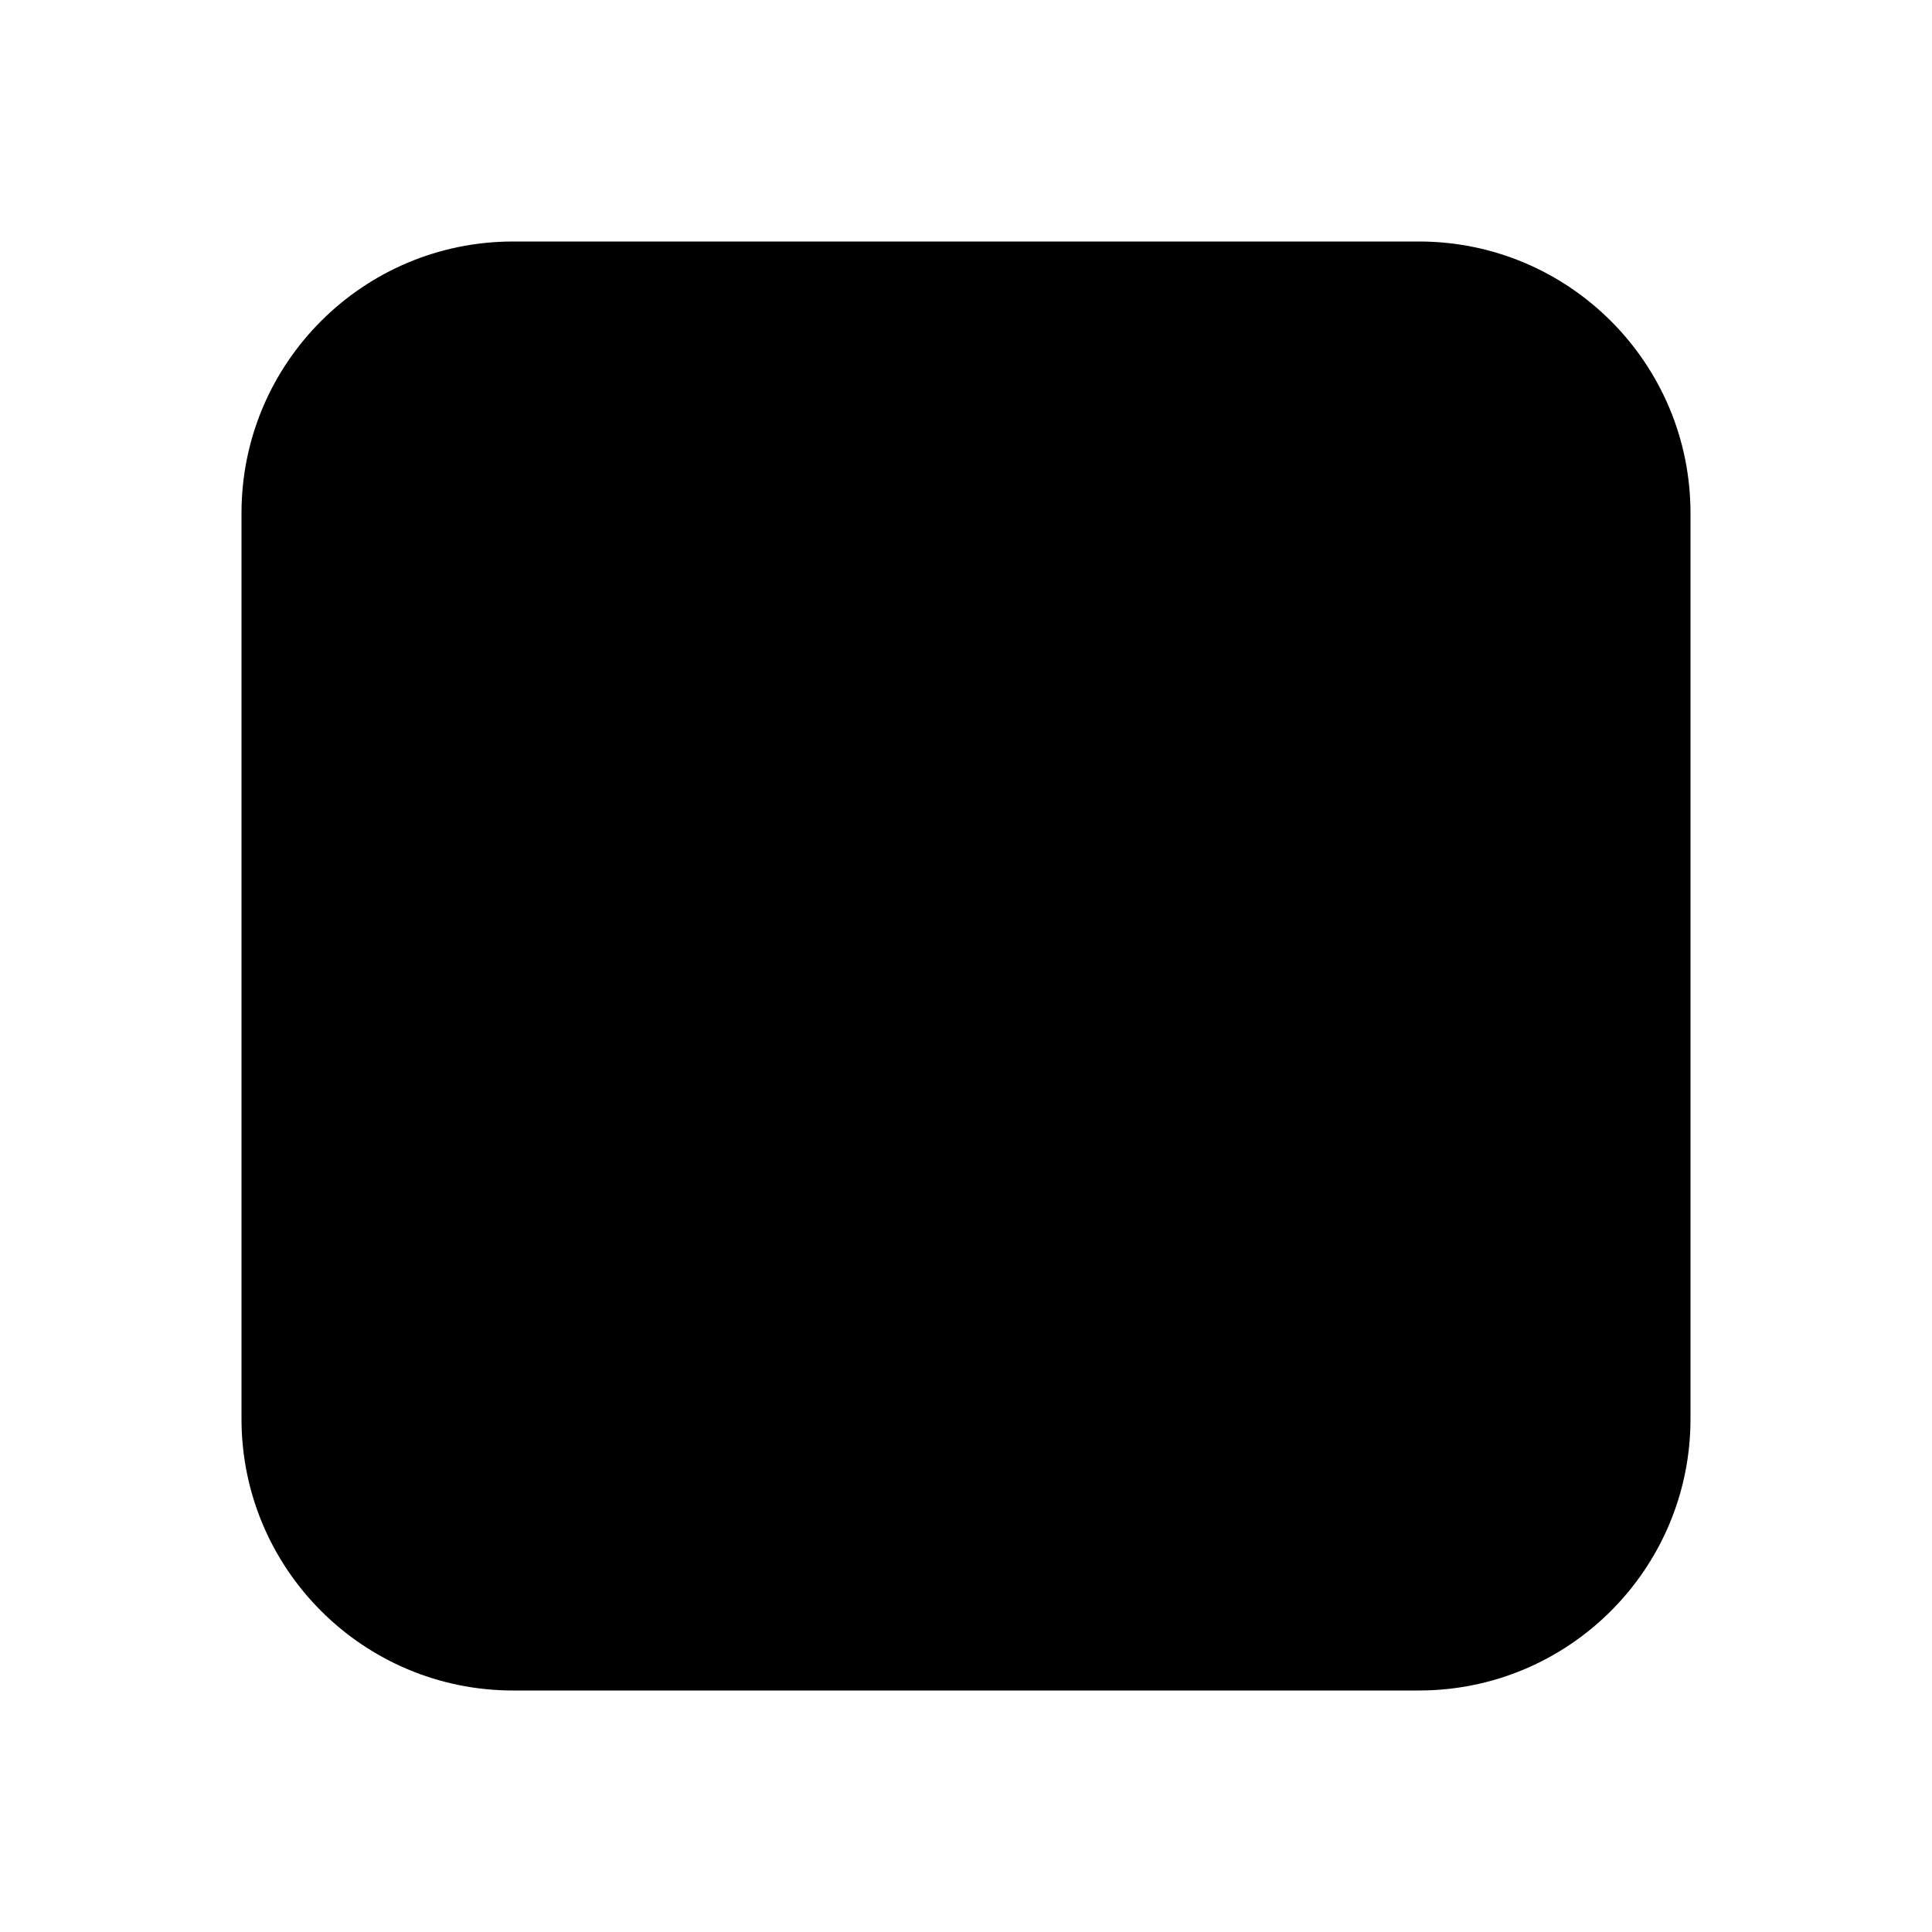 <svg width="20" height="20" viewBox="0 0 20 20" xmlns="http://www.w3.org/2000/svg">
<path d="M10 10V6.25M10 12.78V12.812M17.5 5.312L17.5 14.688C17.5 16.241 16.241 17.5 14.688 17.5H5.312C3.759 17.5 2.5 16.241 2.5 14.688V5.312C2.5 3.759 3.759 2.5 5.312 2.5H14.688C16.241 2.5 17.5 3.759 17.5 5.312Z" stroke-linecap="round" stroke-linejoin="round"/>
</svg>
